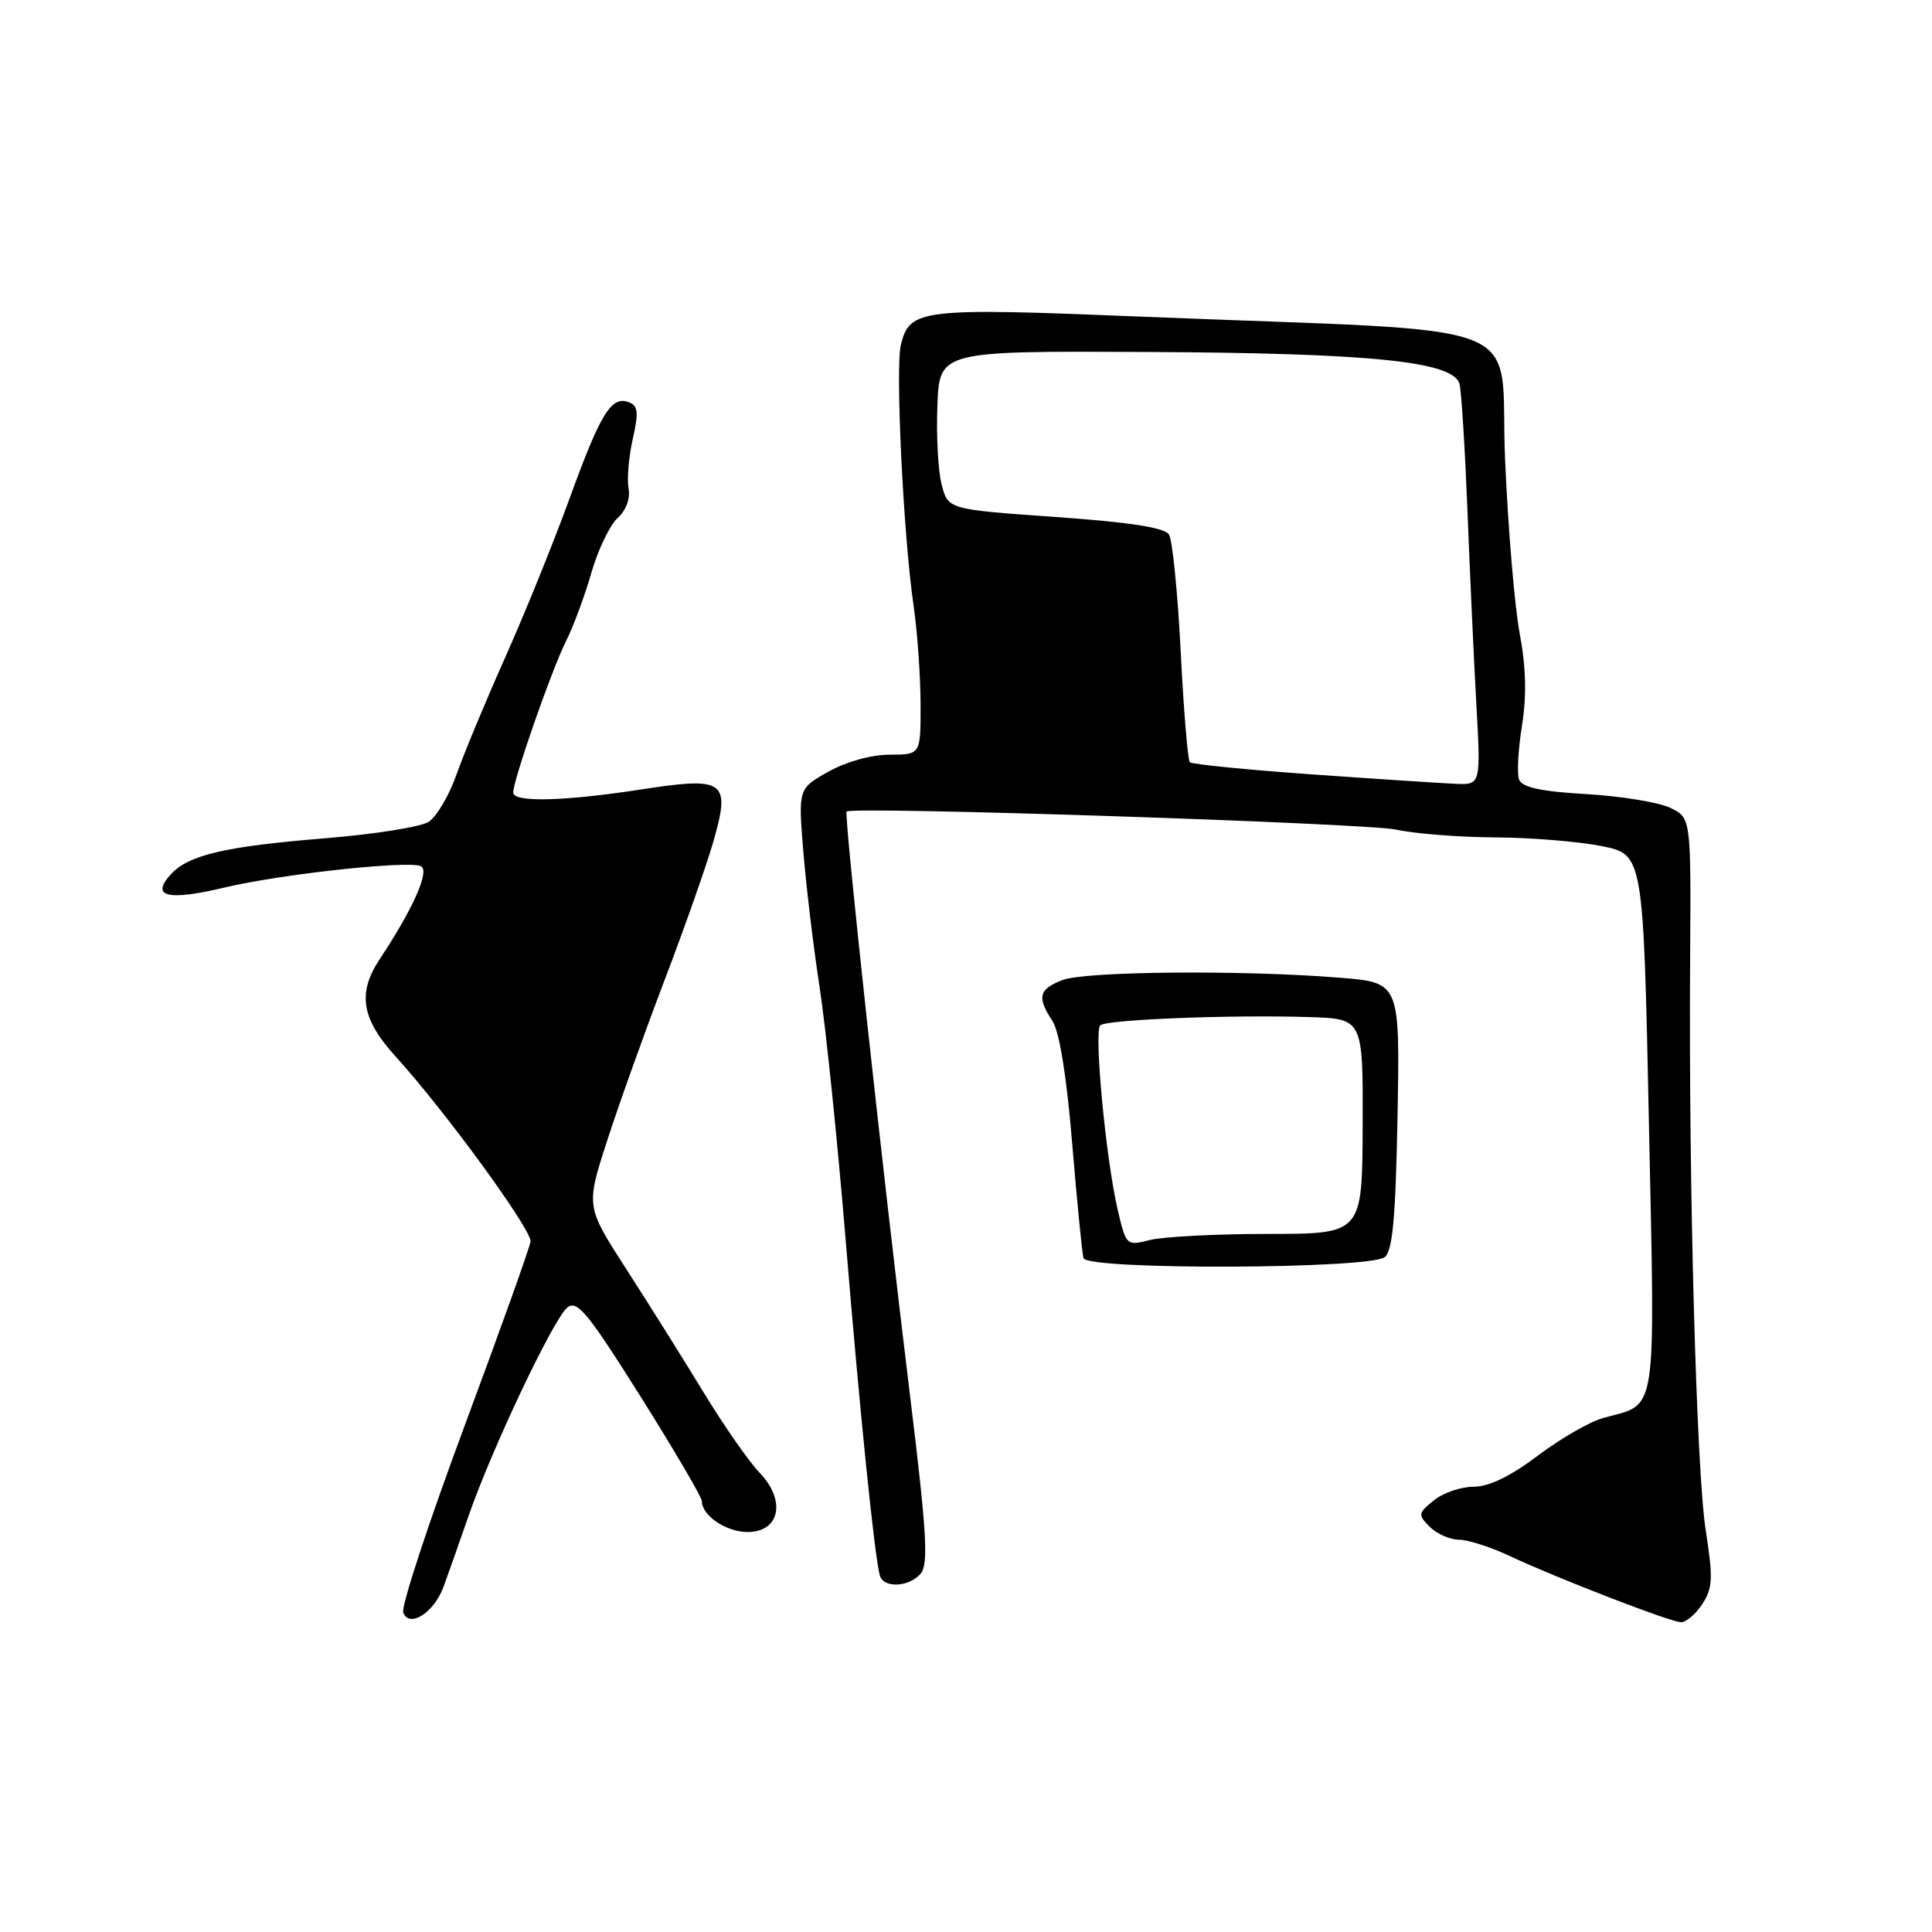 <?xml version="1.0" encoding="UTF-8" standalone="no"?>
<!DOCTYPE svg PUBLIC "-//W3C//DTD SVG 1.1//EN" "http://www.w3.org/Graphics/SVG/1.1/DTD/svg11.dtd" >
<svg xmlns="http://www.w3.org/2000/svg" xmlns:xlink="http://www.w3.org/1999/xlink" version="1.1" viewBox="0 0 256 256">
 <g >
 <path fill="currentColor"
d=" M 58.76 210.29 C 59.32 208.75 60.80 204.57 62.04 201.00 C 65.10 192.12 73.31 174.78 75.17 173.26 C 76.46 172.20 77.87 173.91 84.84 184.99 C 89.33 192.13 93.00 198.39 93.00 198.91 C 93.00 200.82 96.22 203.00 99.05 203.00 C 103.33 203.00 104.19 198.85 100.68 195.18 C 99.26 193.71 95.91 188.90 93.23 184.50 C 90.56 180.10 85.95 172.76 83.00 168.18 C 77.63 159.86 77.63 159.86 80.44 151.18 C 81.98 146.41 85.39 136.88 88.01 130.00 C 90.64 123.12 93.55 114.86 94.49 111.63 C 96.85 103.43 96.11 102.89 85.00 104.60 C 74.76 106.18 68.00 106.35 68.00 105.02 C 68.00 103.37 73.11 88.71 74.98 85.00 C 75.95 83.08 77.47 78.99 78.35 75.93 C 79.23 72.86 80.80 69.59 81.83 68.65 C 82.96 67.63 83.54 66.06 83.29 64.72 C 83.06 63.50 83.31 60.56 83.84 58.18 C 84.64 54.66 84.55 53.76 83.33 53.30 C 81.01 52.41 79.60 54.70 75.49 66.00 C 73.39 71.78 69.57 81.22 66.99 87.00 C 64.41 92.78 61.49 99.79 60.50 102.60 C 59.52 105.40 57.84 108.24 56.78 108.91 C 55.71 109.57 49.63 110.54 43.27 111.06 C 29.73 112.16 24.96 113.28 22.59 115.90 C 19.93 118.85 22.25 119.39 29.81 117.59 C 37.06 115.86 53.74 114.03 55.72 114.75 C 57.04 115.23 54.84 120.26 50.31 127.10 C 47.33 131.60 47.89 135.01 52.43 140.00 C 58.93 147.15 70.35 162.80 70.30 164.48 C 70.29 165.04 66.36 176.02 61.58 188.88 C 56.80 201.73 53.13 212.89 53.43 213.67 C 54.23 215.77 57.49 213.71 58.76 210.29 Z  M 225.56 212.55 C 226.95 210.42 227.01 209.11 226.02 202.80 C 224.78 194.91 223.74 156.83 223.95 126.93 C 224.07 108.35 224.07 108.35 221.29 107.03 C 219.75 106.30 214.75 105.49 210.17 105.22 C 204.21 104.88 201.68 104.33 201.29 103.31 C 200.99 102.53 201.16 99.31 201.67 96.16 C 202.30 92.20 202.21 88.42 201.37 83.96 C 200.70 80.41 199.82 70.00 199.43 60.84 C 198.60 41.78 204.55 44.12 151.32 41.96 C 122.01 40.76 120.56 40.93 119.38 45.64 C 118.62 48.63 119.69 70.83 121.04 80.13 C 121.55 83.63 121.97 89.54 121.98 93.25 C 122.00 100.00 122.00 100.00 117.89 100.00 C 115.47 100.00 112.12 100.93 109.77 102.25 C 105.77 104.50 105.77 104.50 106.44 112.79 C 106.81 117.35 107.78 125.45 108.60 130.79 C 109.42 136.13 110.96 151.07 112.03 164.00 C 113.92 187.02 115.88 206.26 116.58 208.75 C 117.07 210.49 120.49 210.32 122.02 208.48 C 123.04 207.25 122.78 202.85 120.62 185.23 C 116.91 154.91 111.80 107.85 112.18 107.53 C 113.02 106.83 181.07 109.07 185.00 109.93 C 187.47 110.47 193.36 110.93 198.08 110.96 C 202.80 110.98 209.16 111.50 212.21 112.11 C 217.75 113.22 217.75 113.22 218.49 148.79 C 219.31 188.45 219.71 185.88 212.40 187.90 C 210.64 188.39 206.75 190.63 203.76 192.89 C 200.15 195.61 197.29 197.00 195.27 197.00 C 193.59 197.00 191.22 197.81 189.99 198.81 C 187.89 200.51 187.86 200.72 189.45 202.31 C 190.38 203.24 192.12 204.01 193.32 204.02 C 194.52 204.03 197.53 204.99 200.00 206.16 C 206.27 209.10 221.25 214.90 222.73 214.95 C 223.40 214.98 224.68 213.90 225.56 212.55 Z  M 183.48 166.58 C 184.53 165.75 184.93 161.37 185.18 147.85 C 185.50 130.19 185.50 130.19 177.50 129.55 C 164.66 128.51 143.74 128.69 140.75 129.87 C 137.63 131.10 137.38 132.13 139.46 135.30 C 140.38 136.70 141.35 142.70 142.07 151.51 C 142.71 159.21 143.38 166.04 143.57 166.71 C 144.01 168.30 181.42 168.17 183.48 166.58 Z  M 173.83 102.61 C 165.21 102.00 157.93 101.27 157.66 101.00 C 157.39 100.72 156.84 94.13 156.45 86.34 C 156.05 78.55 155.36 71.58 154.90 70.84 C 154.33 69.91 149.76 69.20 139.85 68.50 C 125.62 67.50 125.62 67.50 124.77 64.20 C 124.30 62.38 124.05 57.65 124.21 53.70 C 124.50 46.50 124.50 46.50 152.27 46.64 C 181.78 46.79 192.57 47.90 193.39 50.86 C 193.64 51.76 194.11 59.25 194.44 67.50 C 194.76 75.75 195.29 87.34 195.62 93.25 C 196.22 104.00 196.22 104.00 192.86 103.86 C 191.01 103.78 182.45 103.22 173.83 102.61 Z  M 148.10 160.30 C 146.53 153.57 144.93 136.66 145.79 135.86 C 146.61 135.09 163.17 134.44 173.56 134.77 C 180.61 135.00 180.61 135.00 180.56 149.25 C 180.50 163.50 180.50 163.50 168.00 163.50 C 161.12 163.50 154.09 163.87 152.36 164.31 C 149.26 165.10 149.21 165.05 148.10 160.30 Z "/>
</g>
</svg>